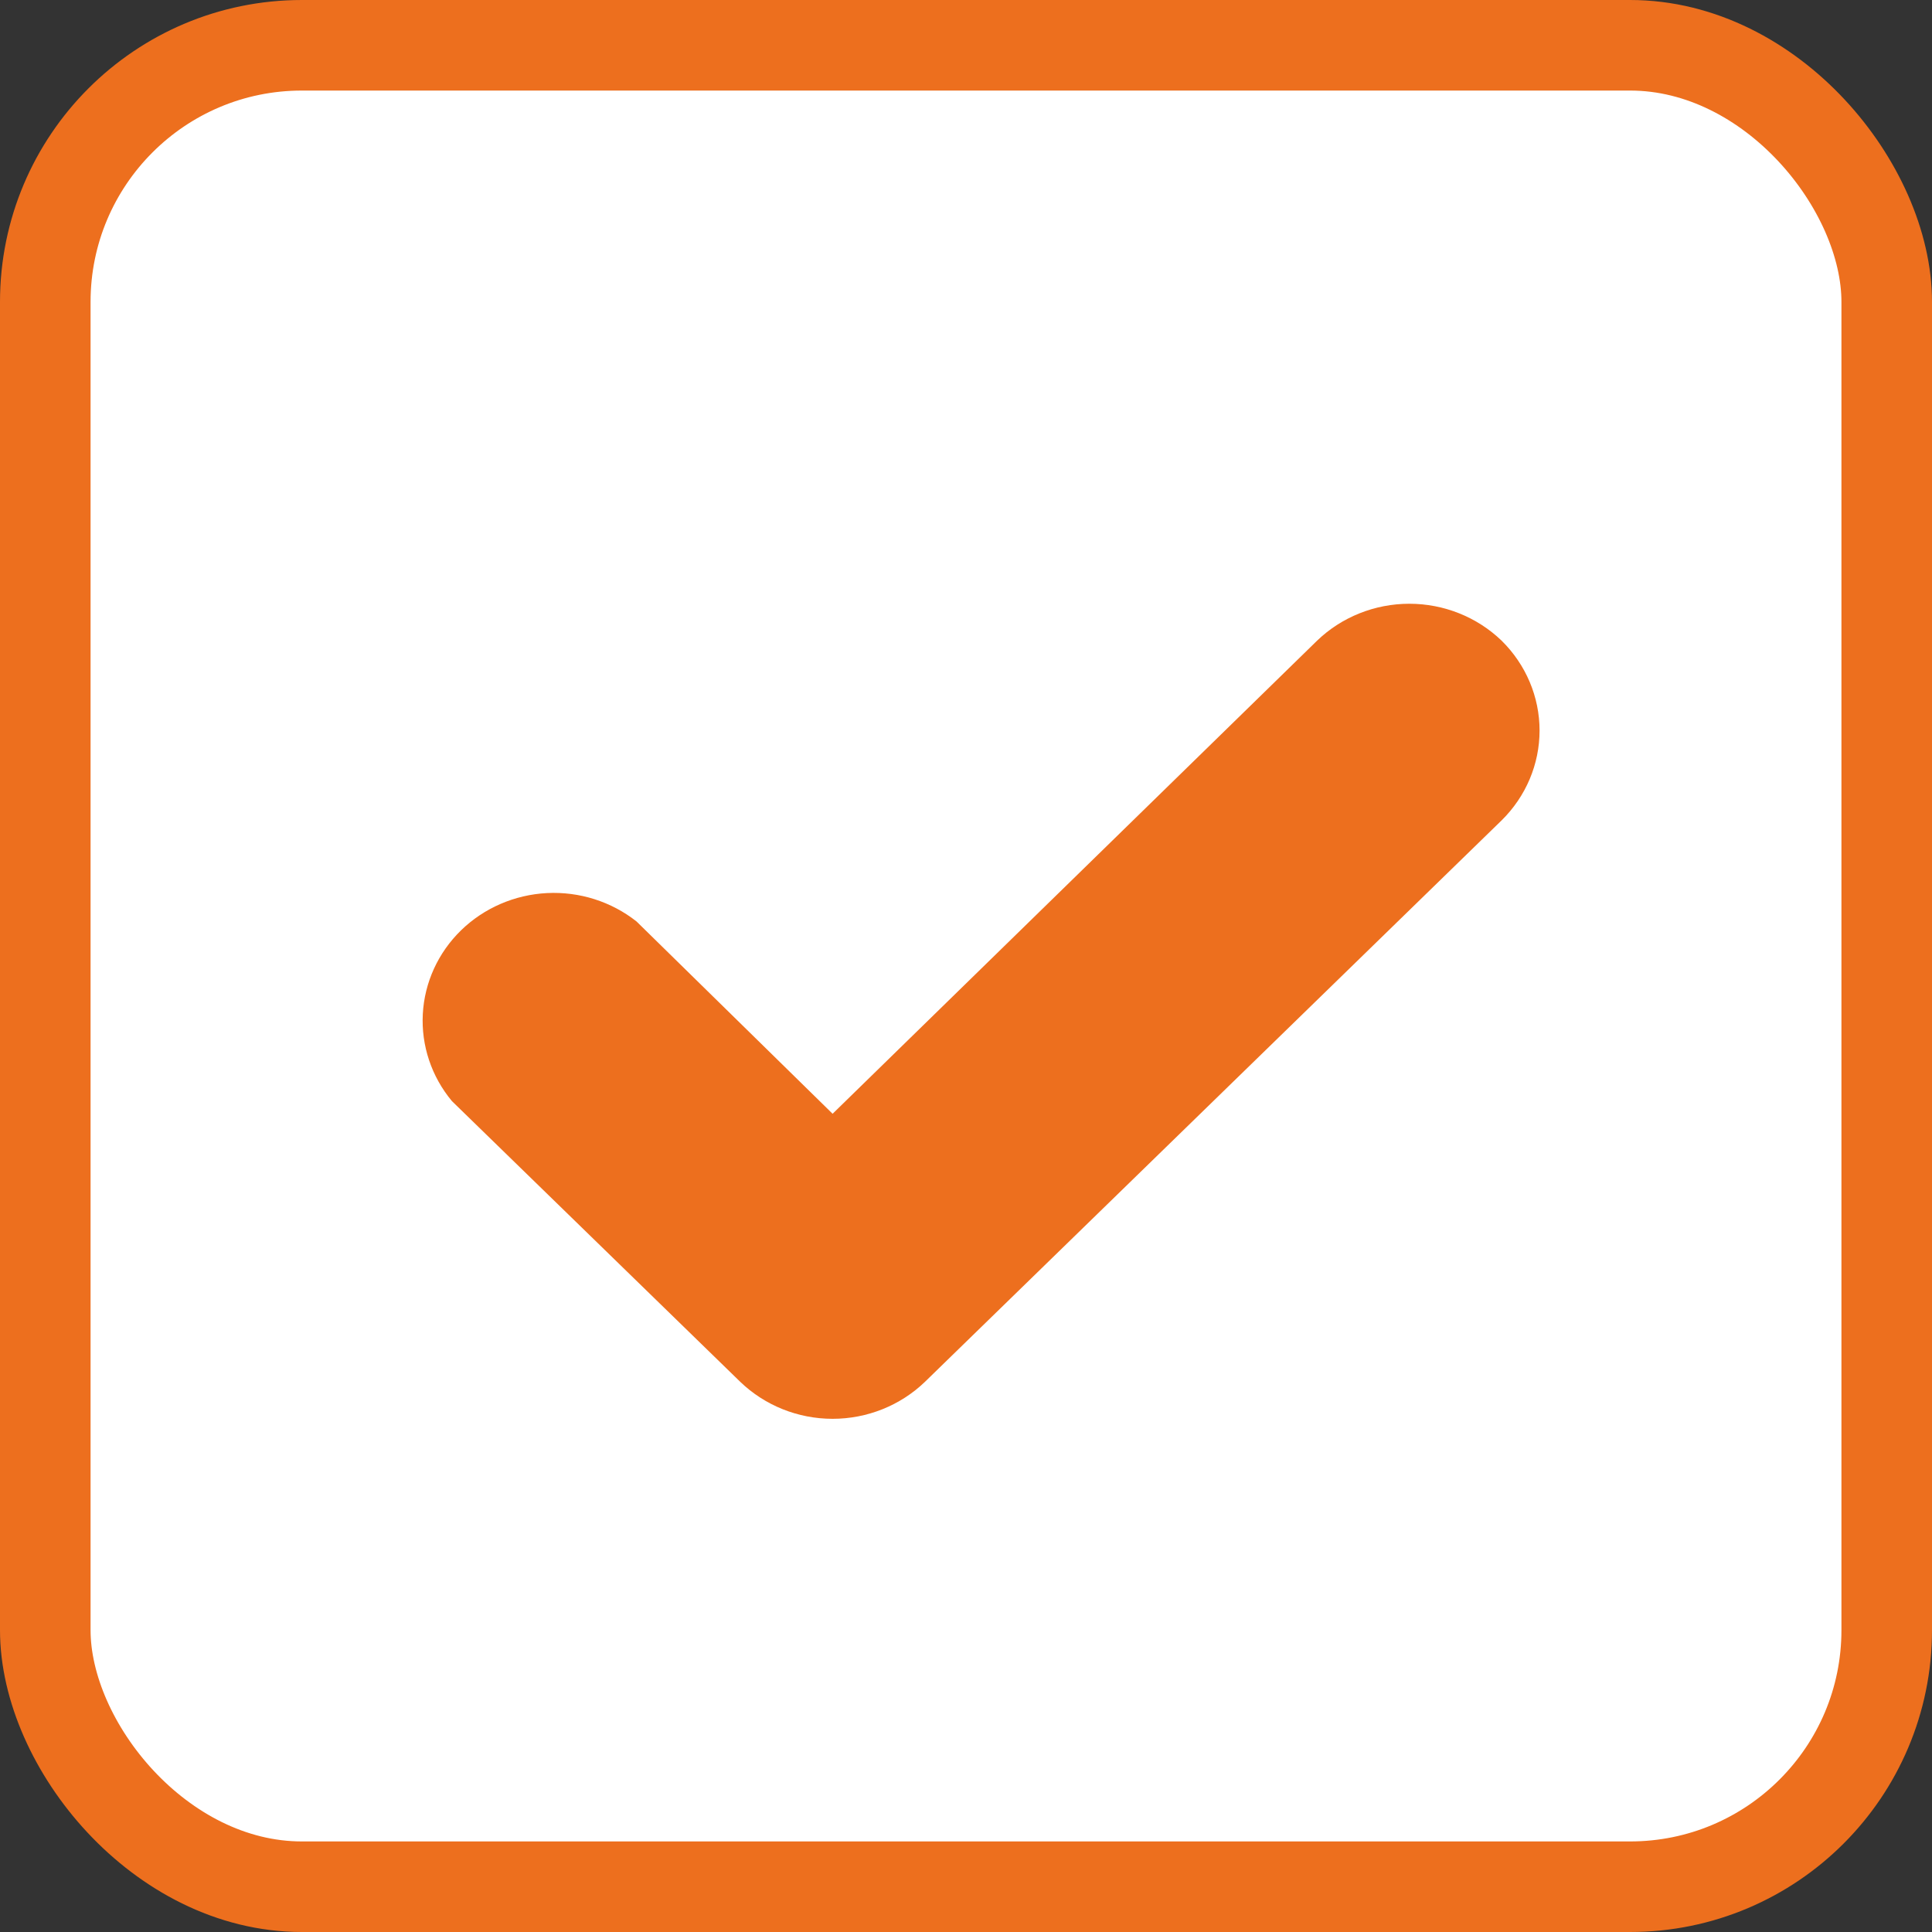 <svg width="64" height="64" viewBox="0 0 64 64" fill="none" xmlns="http://www.w3.org/2000/svg">
<rect x="0" y="0" width="64" height="64" fill="#333333" stroke="none"/>
<rect x="1.5" y="1.5" width="61" height="61" rx="8.5" fill="white" stroke="#ED6F1E" stroke-width="3"/>
<path d="M51 24.2C51 23.085 50.548 22.016 49.743 21.223C48.93 20.44 47.831 20 46.687 20C45.542 20 44.443 20.44 43.63 21.223L27.581 36.895L21.085 30.524C20.25 29.865 19.194 29.53 18.121 29.584C17.048 29.639 16.033 30.078 15.273 30.818C14.513 31.558 14.062 32.546 14.006 33.591C13.95 34.636 14.294 35.663 14.971 36.476L24.524 45.777C25.338 46.56 26.436 47 27.581 47C28.726 47 29.824 46.56 30.638 45.777L49.743 27.176C50.548 26.383 51 25.314 51 24.2Z" fill="#ED6F1E"/>
</svg>
